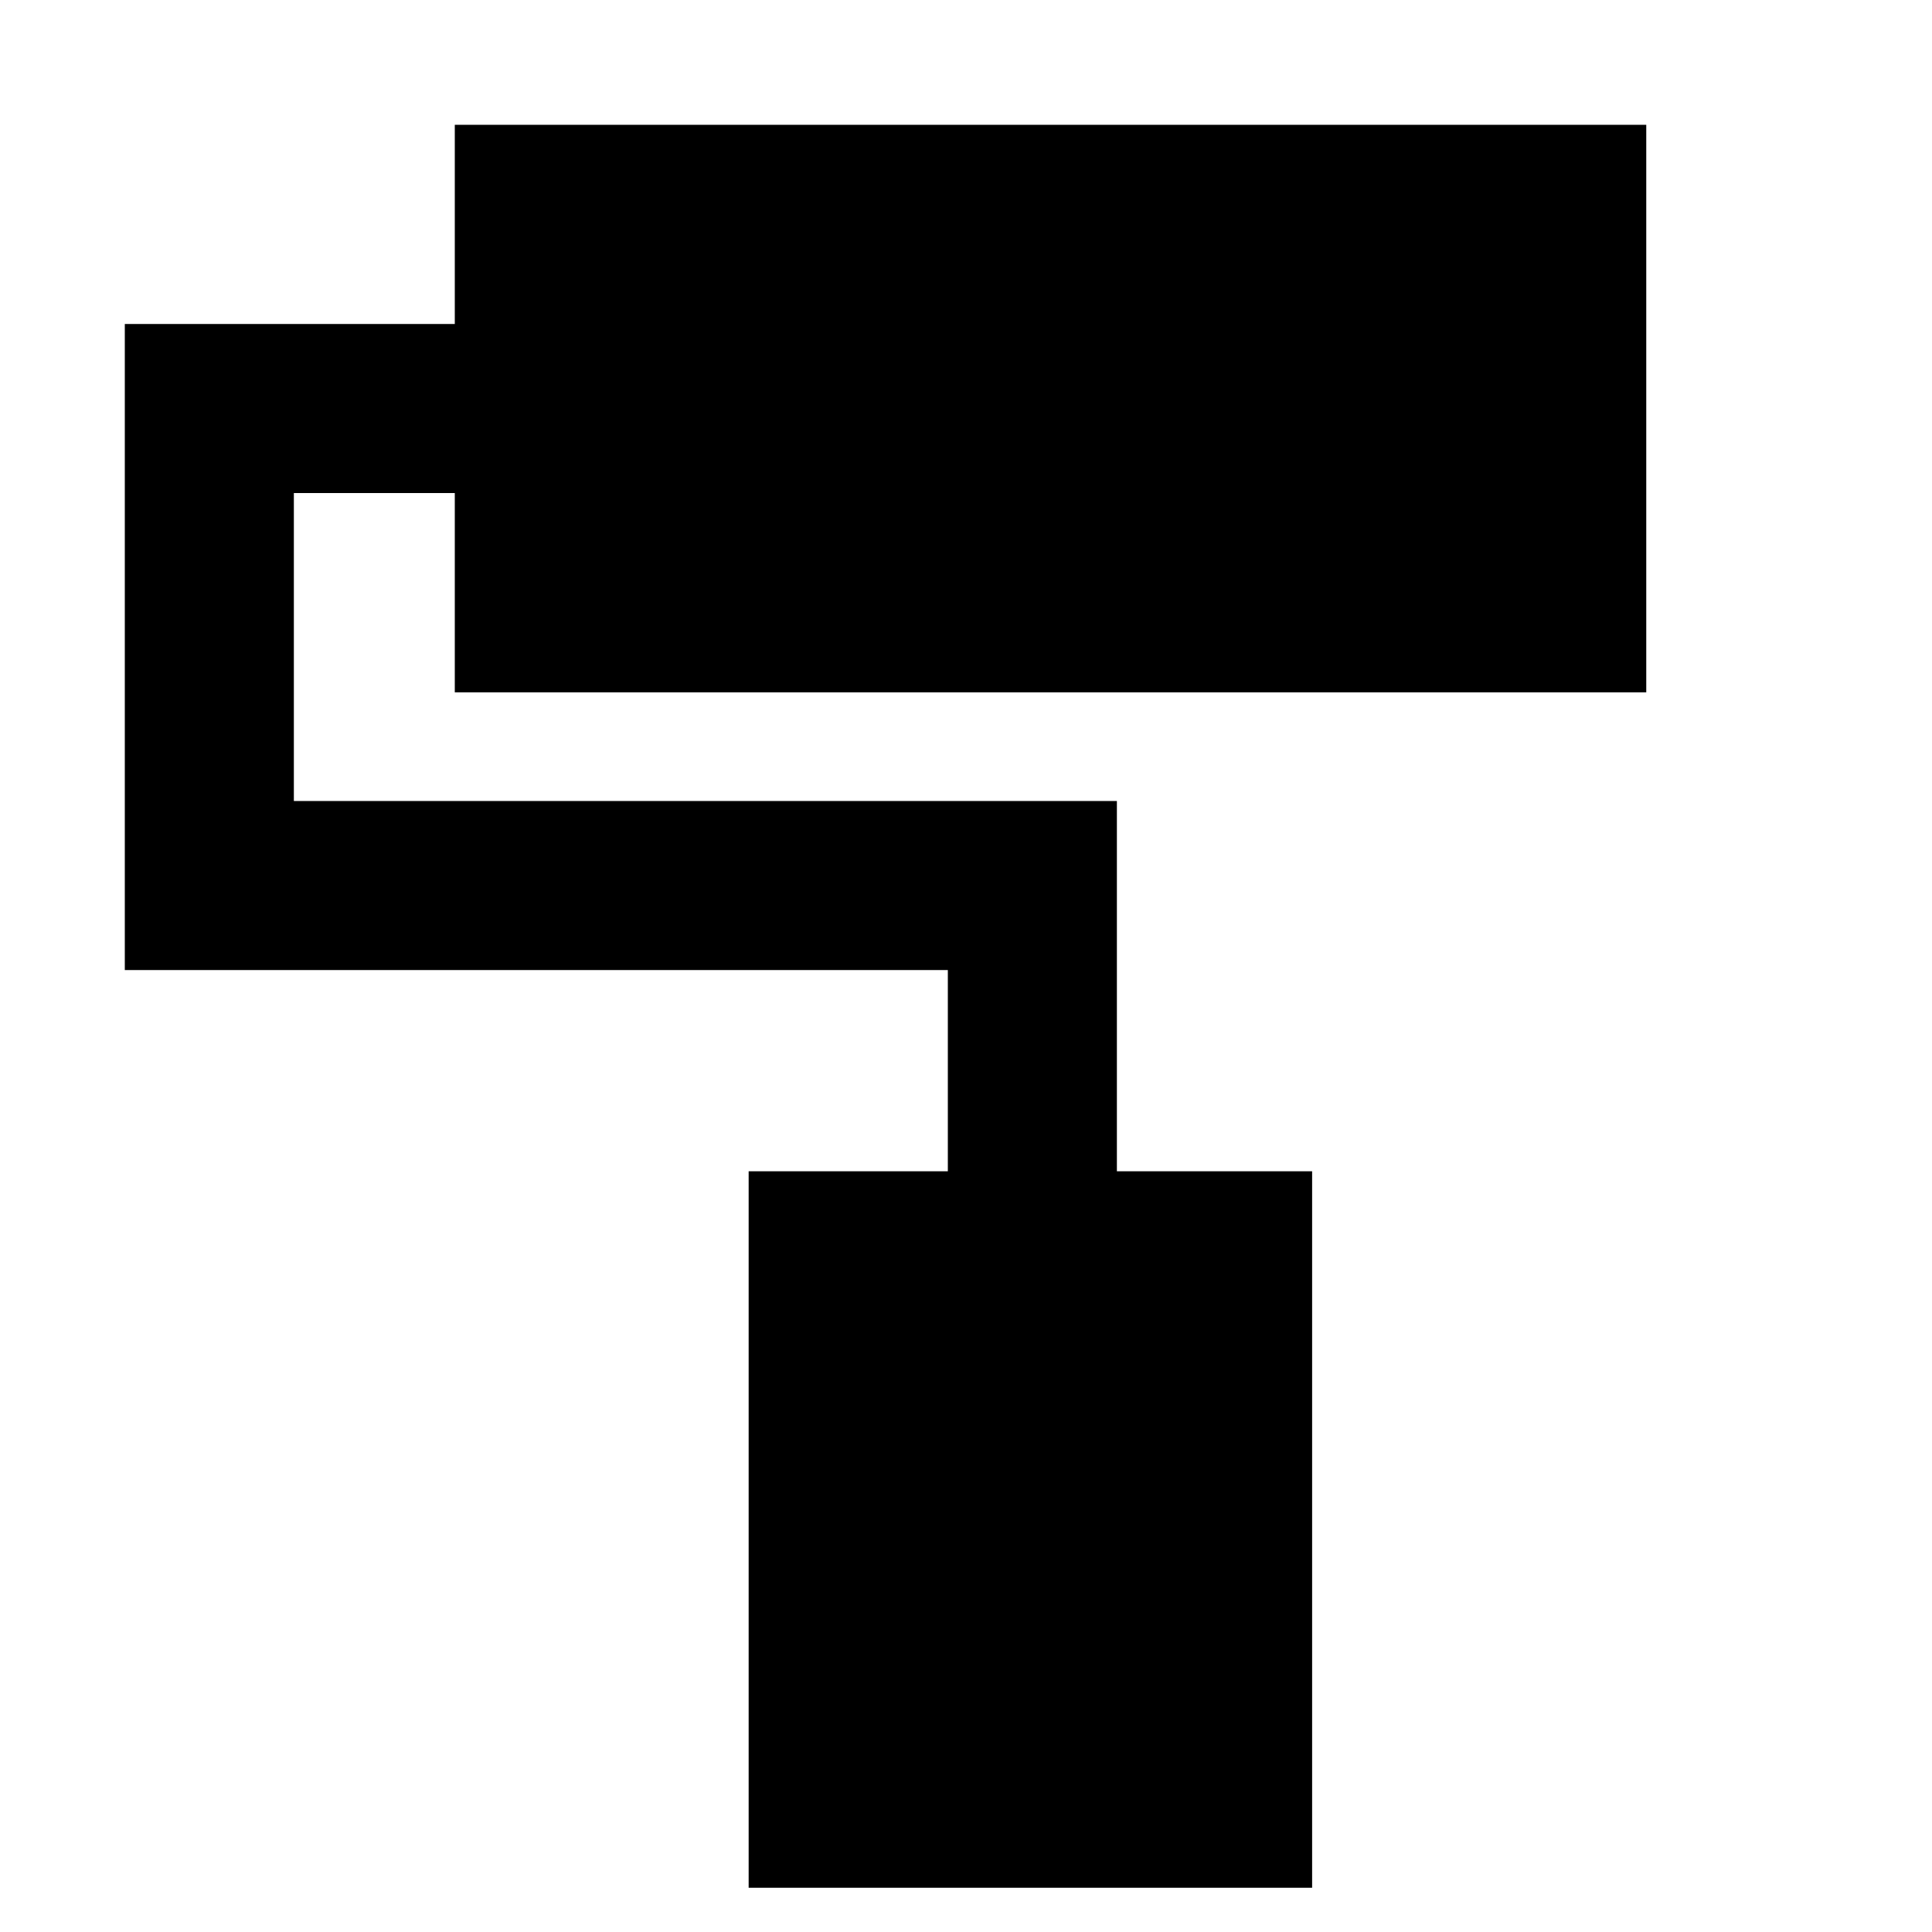 <svg xmlns="http://www.w3.org/2000/svg" height="20" width="20"><path d="M7.75 19.542V12.125H9.812V10.042H1.292V3.354H4.708V1.292H17.042V7.167H4.708V5.104H3.042V8.292H11.562V12.125H13.583V19.542Z"/></svg>